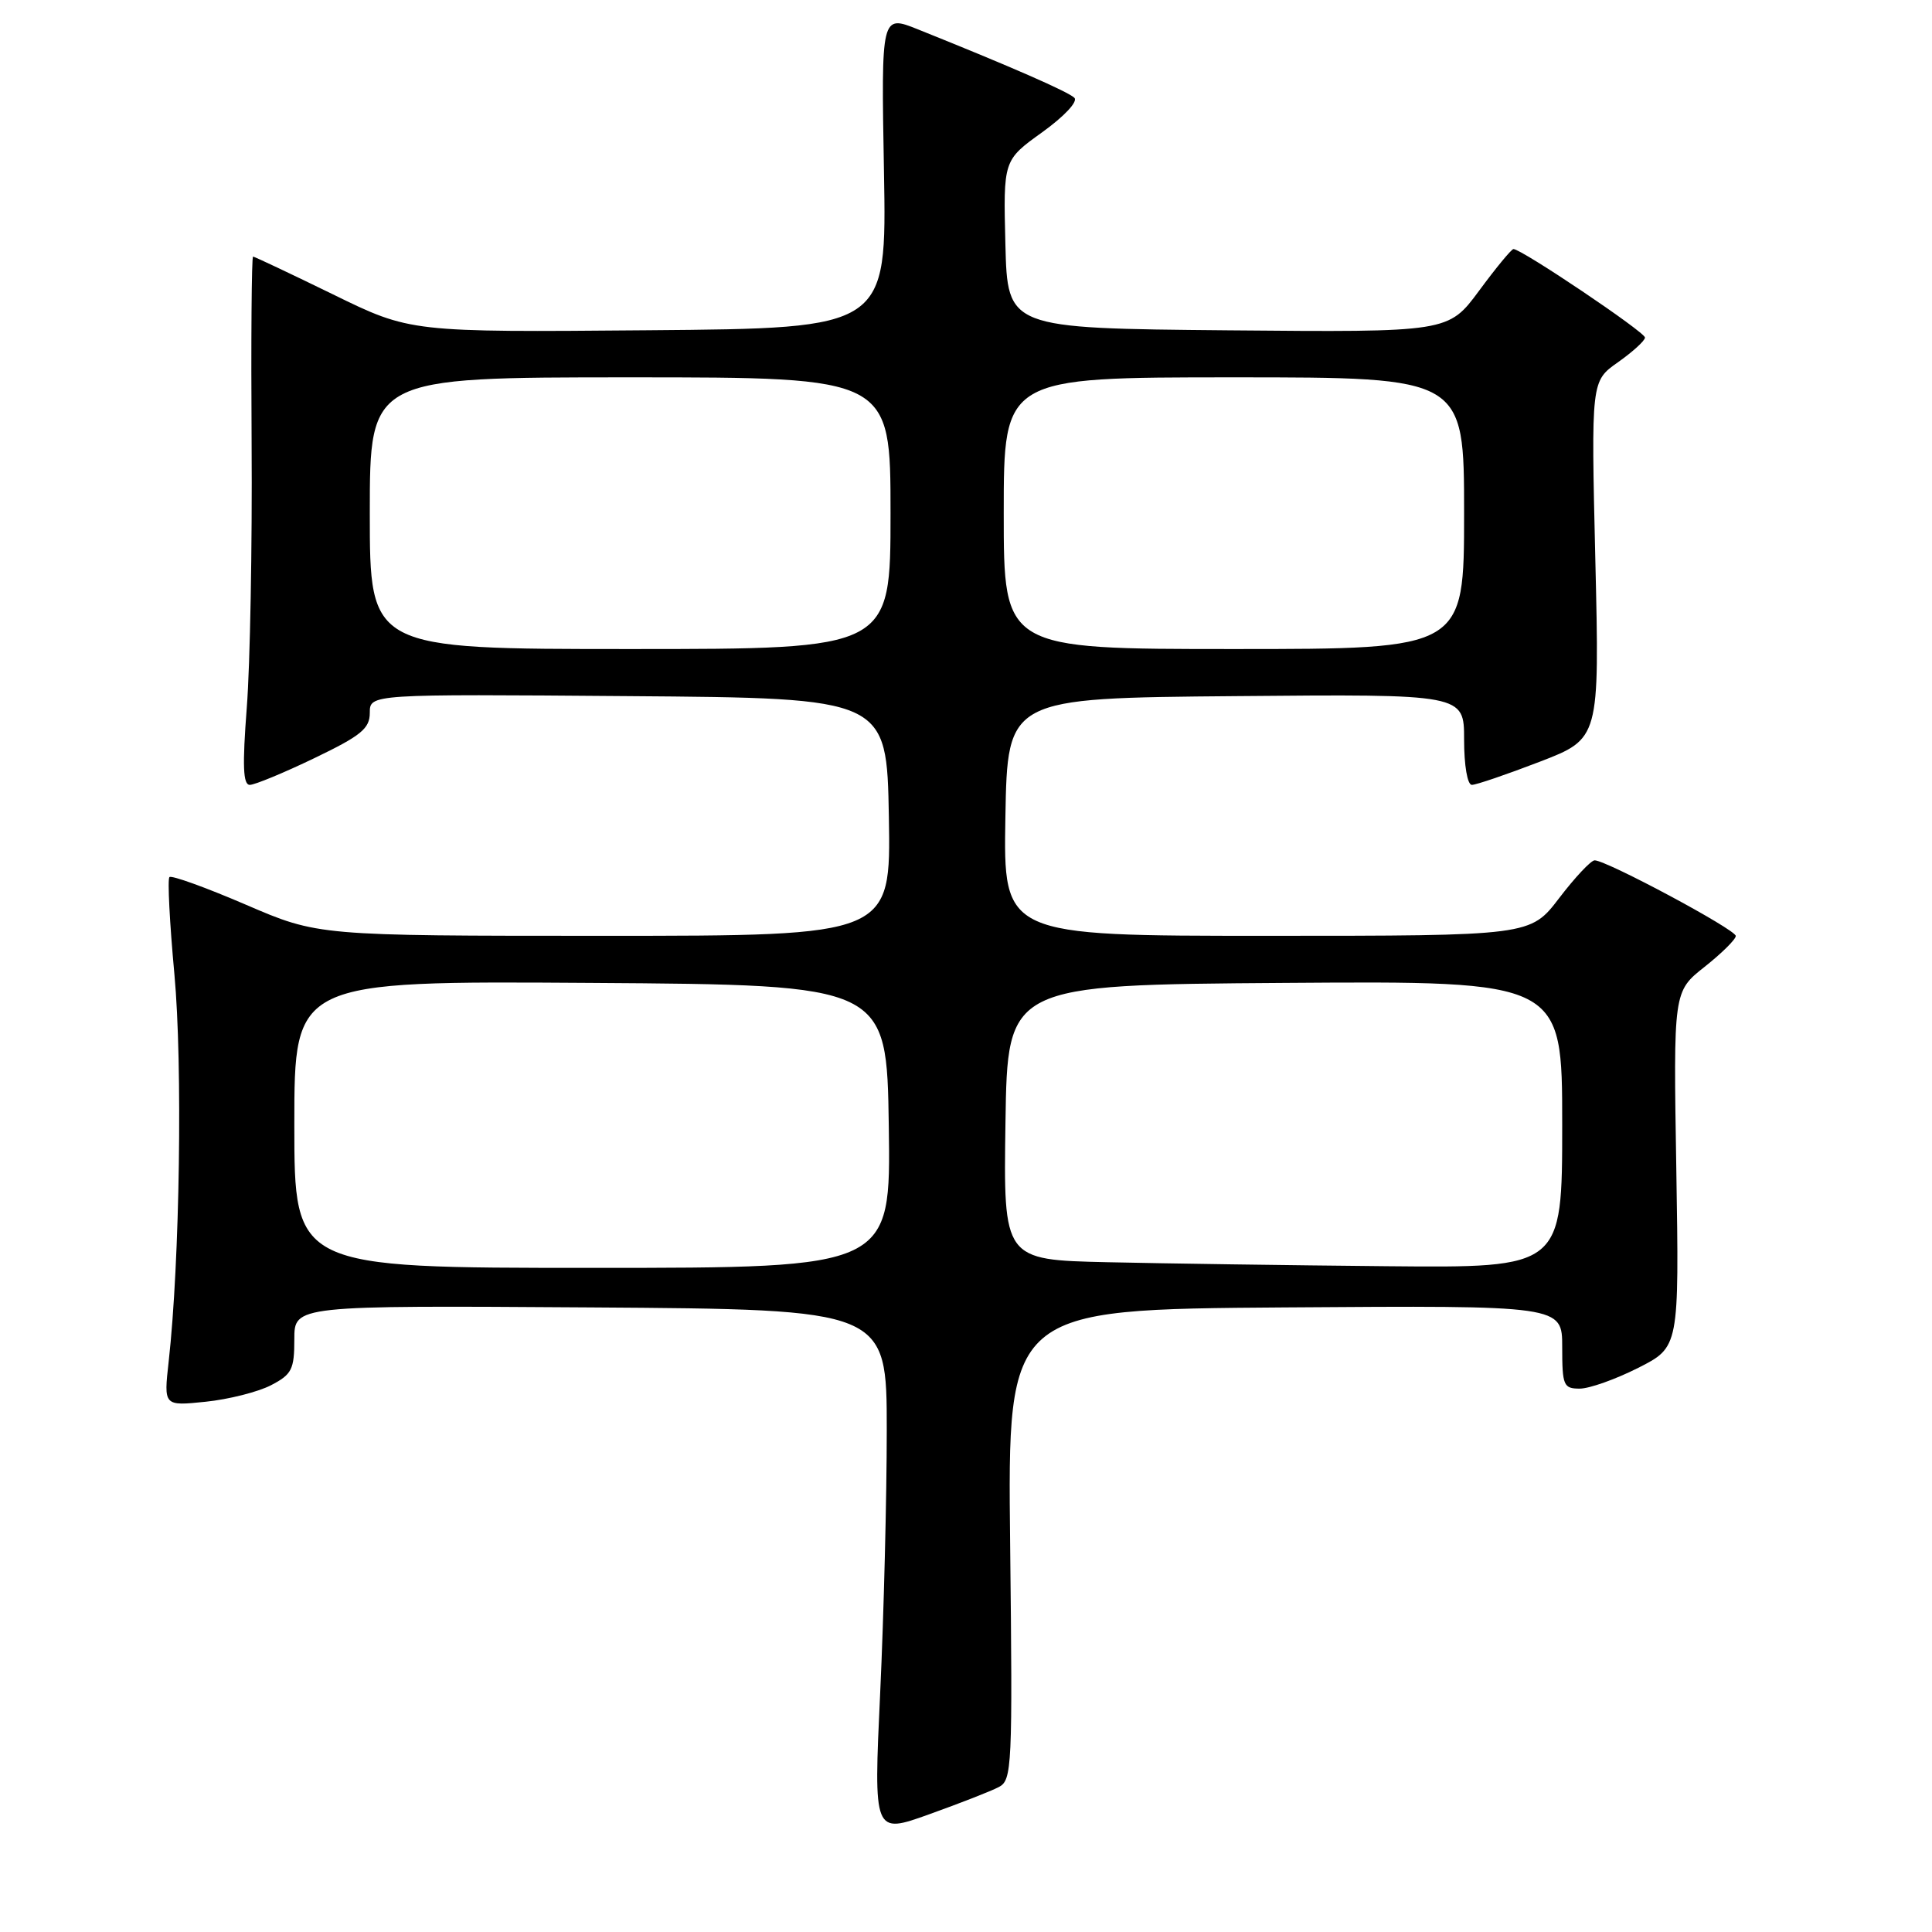 <?xml version="1.0" encoding="UTF-8" standalone="no"?>
<!DOCTYPE svg PUBLIC "-//W3C//DTD SVG 1.1//EN" "http://www.w3.org/Graphics/SVG/1.1/DTD/svg11.dtd" >
<svg xmlns="http://www.w3.org/2000/svg" xmlns:xlink="http://www.w3.org/1999/xlink" version="1.1" viewBox="0 0 256 256">
 <g >
 <path fill="currentColor"
d=" M 132.35 236.79 C 134.10 235.88 134.18 234.16 133.85 204.66 C 133.50 173.50 133.50 173.50 170.25 173.24 C 207.00 172.98 207.00 172.98 207.00 178.49 C 207.00 183.59 207.17 184.00 209.32 184.00 C 210.60 184.00 214.08 182.76 217.07 181.25 C 222.50 178.50 222.50 178.50 222.12 154.94 C 221.73 131.38 221.73 131.38 225.87 128.11 C 228.14 126.31 230.00 124.47 230.00 124.02 C 230.00 123.17 212.87 114.00 211.30 114.00 C 210.81 114.00 208.70 116.25 206.60 119.00 C 202.78 124.00 202.78 124.00 167.87 124.00 C 132.95 124.00 132.95 124.00 133.22 108.25 C 133.50 92.50 133.50 92.50 163.75 92.24 C 194.00 91.97 194.00 91.97 194.00 97.99 C 194.00 101.45 194.44 104.00 195.03 104.00 C 195.60 104.00 199.64 102.62 204.01 100.94 C 211.95 97.88 211.95 97.88 211.39 74.19 C 210.83 50.50 210.83 50.50 214.39 48.00 C 216.34 46.62 217.96 45.15 217.97 44.73 C 218.00 44.02 201.62 33.00 200.54 33.00 C 200.28 33.00 198.23 35.48 195.99 38.52 C 191.91 44.03 191.91 44.03 162.71 43.77 C 133.50 43.50 133.50 43.50 133.22 32.37 C 132.94 21.23 132.94 21.23 138.09 17.53 C 141.02 15.42 142.86 13.46 142.36 12.96 C 141.56 12.16 133.91 8.81 121.63 3.89 C 116.76 1.94 116.76 1.94 117.13 22.72 C 117.50 43.50 117.50 43.50 85.94 43.76 C 54.38 44.03 54.38 44.03 44.13 39.01 C 38.49 36.26 33.72 34.00 33.53 34.00 C 33.34 34.00 33.25 45.14 33.34 58.75 C 33.43 72.36 33.14 88.11 32.70 93.75 C 32.11 101.46 32.20 104.00 33.10 104.00 C 33.75 104.00 37.60 102.41 41.65 100.46 C 47.85 97.48 49.00 96.54 49.00 94.45 C 49.00 91.97 49.00 91.97 83.25 92.24 C 117.50 92.50 117.50 92.50 117.78 108.25 C 118.05 124.00 118.05 124.00 80.10 124.00 C 42.14 124.00 42.14 124.00 32.54 119.86 C 27.26 117.59 22.72 115.95 22.45 116.22 C 22.18 116.49 22.48 122.29 23.11 129.10 C 24.21 141.04 23.83 167.17 22.35 180.41 C 21.69 186.31 21.69 186.31 27.23 185.74 C 30.28 185.43 34.18 184.44 35.89 183.56 C 38.67 182.12 39.00 181.47 39.00 177.46 C 39.00 172.98 39.00 172.98 78.25 173.24 C 117.50 173.50 117.50 173.50 117.50 189.50 C 117.50 198.30 117.11 213.95 116.63 224.27 C 115.75 243.05 115.75 243.05 123.13 240.40 C 127.18 238.95 131.33 237.33 132.35 236.79 Z  M 39.00 148.99 C 39.00 129.98 39.00 129.98 78.25 130.24 C 117.50 130.50 117.50 130.50 117.77 149.25 C 118.04 168.00 118.04 168.00 78.52 168.00 C 39.00 168.00 39.00 168.00 39.00 148.99 Z  M 146.73 167.25 C 132.96 166.94 132.96 166.94 133.23 148.72 C 133.50 130.50 133.50 130.50 170.25 130.24 C 207.00 129.98 207.00 129.98 207.00 148.99 C 207.00 168.00 207.00 168.00 183.75 167.78 C 170.96 167.66 154.30 167.42 146.73 167.25 Z  M 49.00 68.00 C 49.00 50.00 49.00 50.00 83.50 50.00 C 118.00 50.00 118.00 50.00 118.00 68.00 C 118.00 86.00 118.00 86.00 83.50 86.00 C 49.00 86.00 49.00 86.00 49.00 68.00 Z  M 133.00 68.00 C 133.00 50.00 133.00 50.00 163.50 50.00 C 194.00 50.00 194.00 50.00 194.00 68.00 C 194.00 86.00 194.00 86.00 163.50 86.00 C 133.00 86.00 133.00 86.00 133.00 68.00 Z "/>
</g>
</svg>